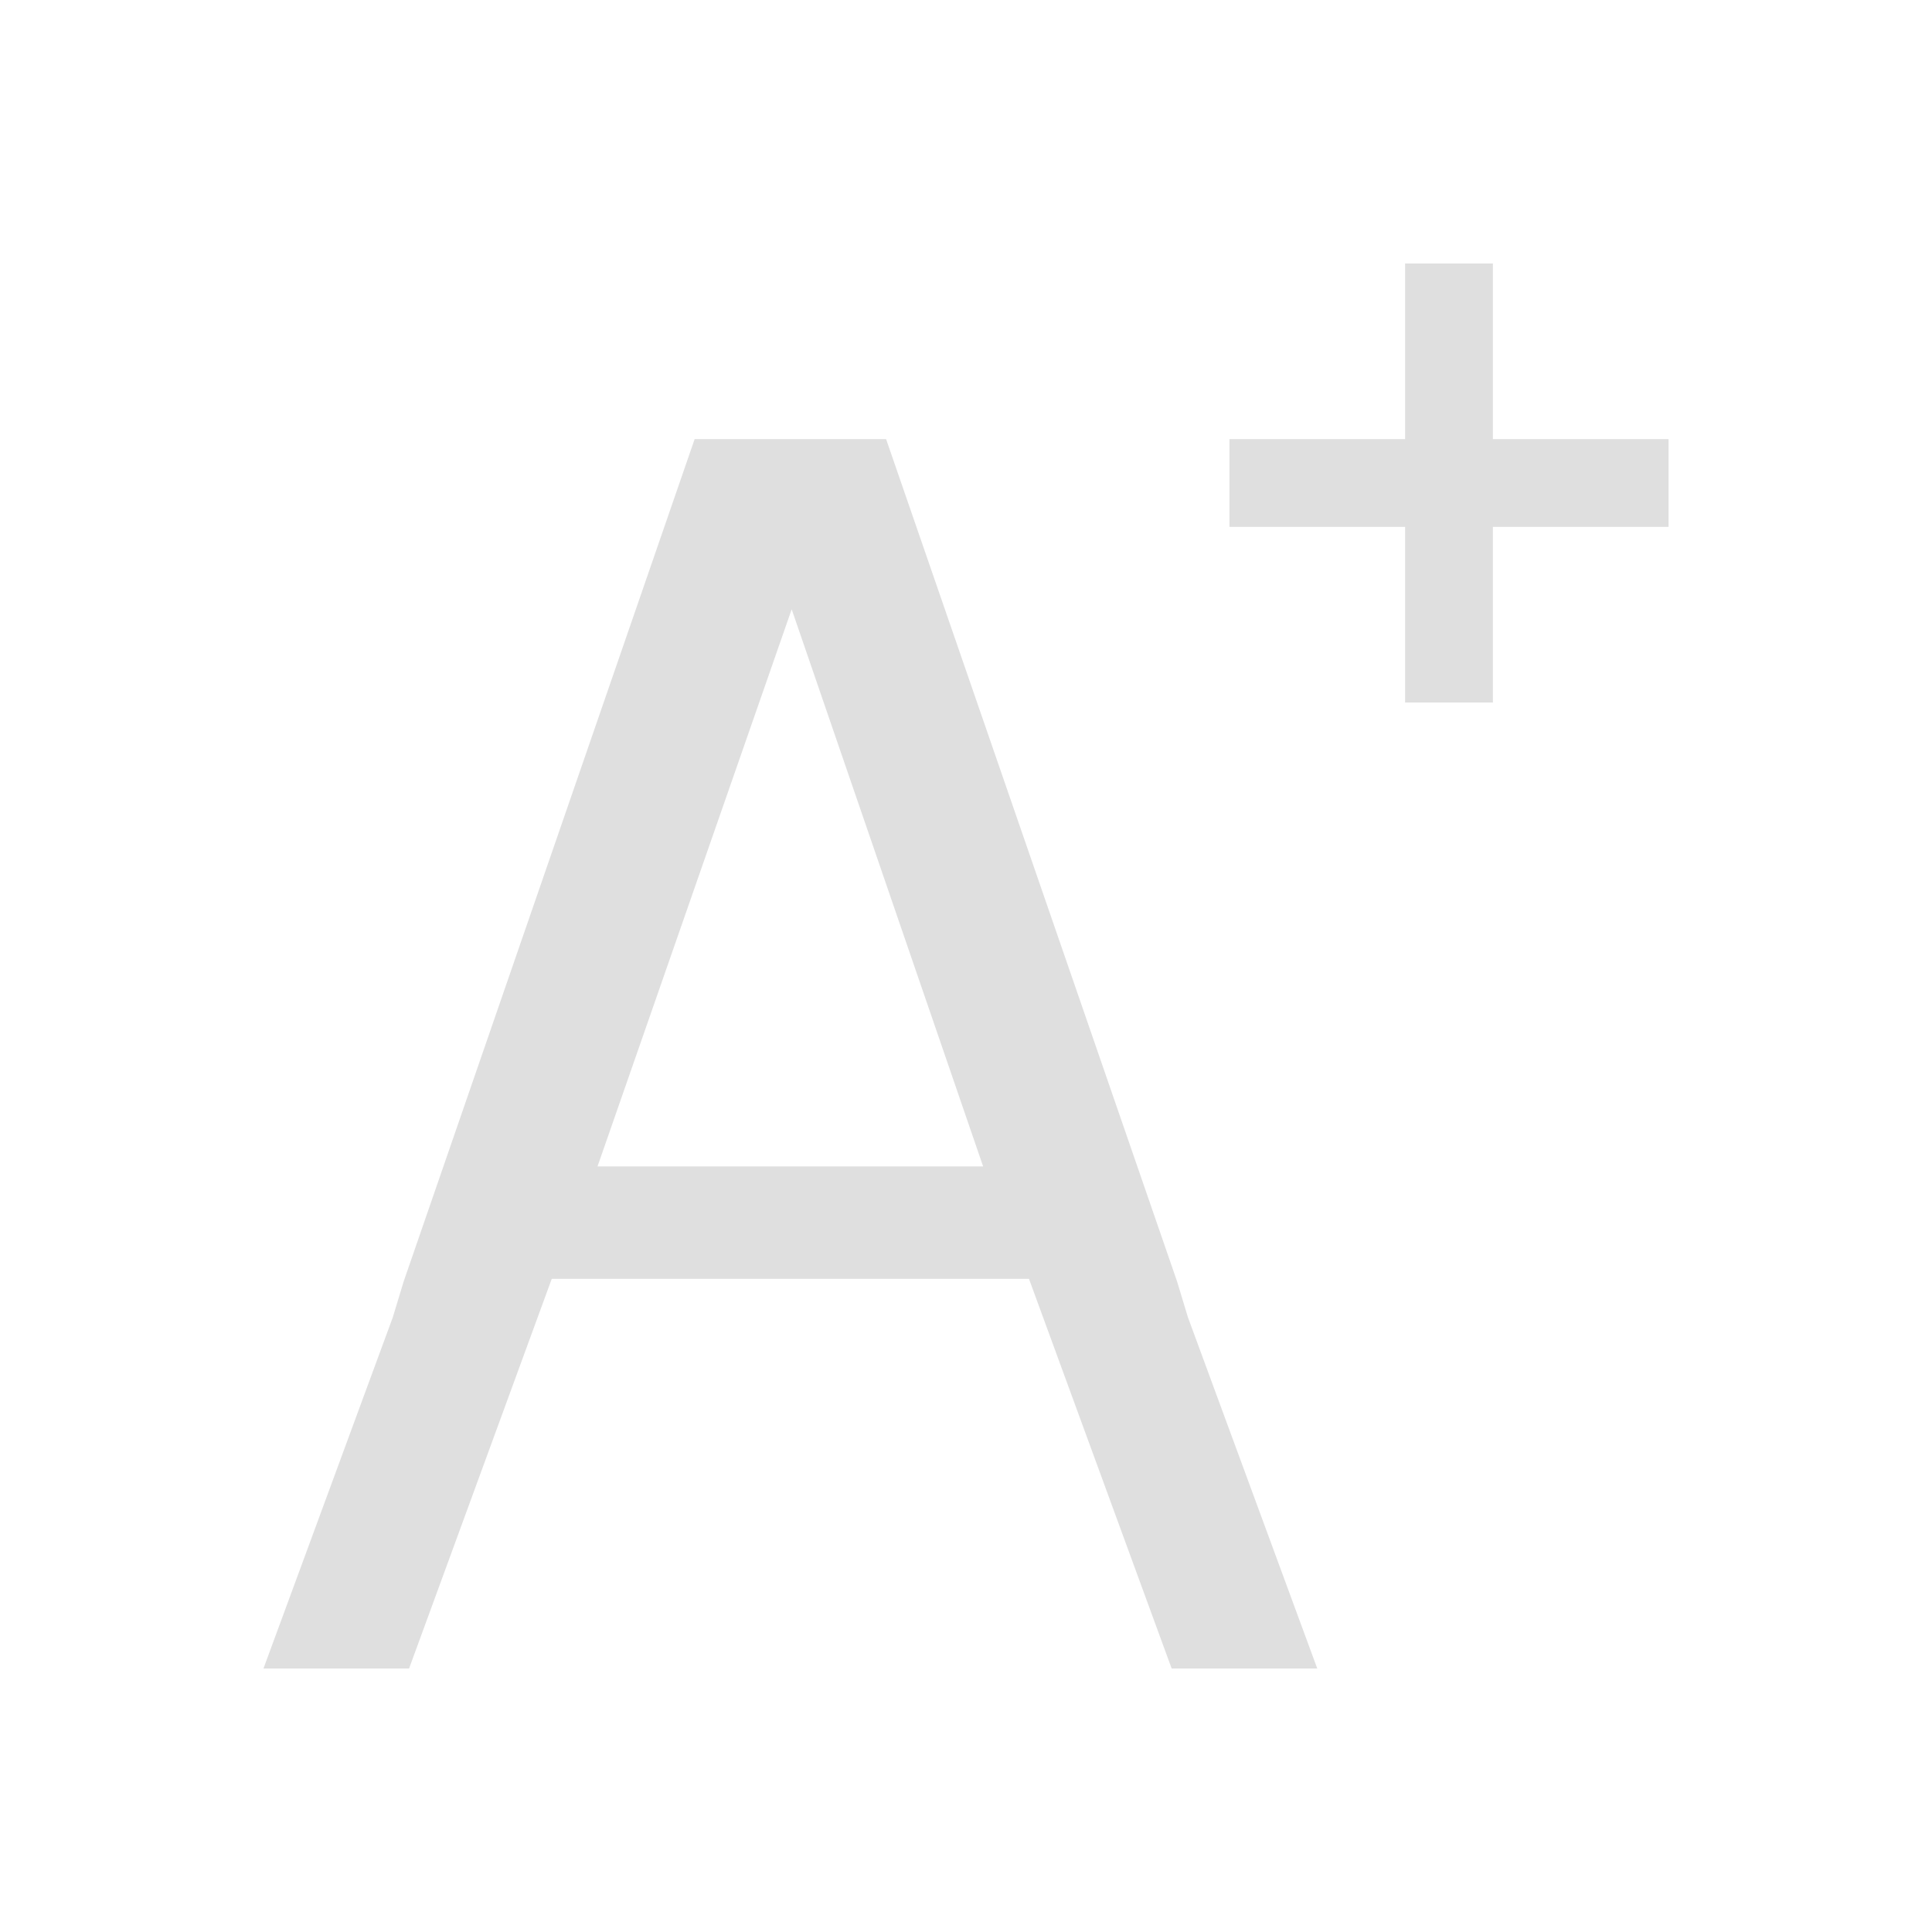 <svg viewBox="0 0 22 22" xmlns="http://www.w3.org/2000/svg"><path d="m16 3v2h-2v1h2v2h1v-2h2v-1h-2v-2zm-8.09 2-3.314 9.594-.123.406-1.473 4h1.658l1.625-4.438h5.434l1.625 4.438h1.658l-1.473-4-.123-.406-3.314-9.594h-.215-1.75zm1.105 1.938 2.18 6.344h-4.391z" fill="#dfdfdf"/></svg>